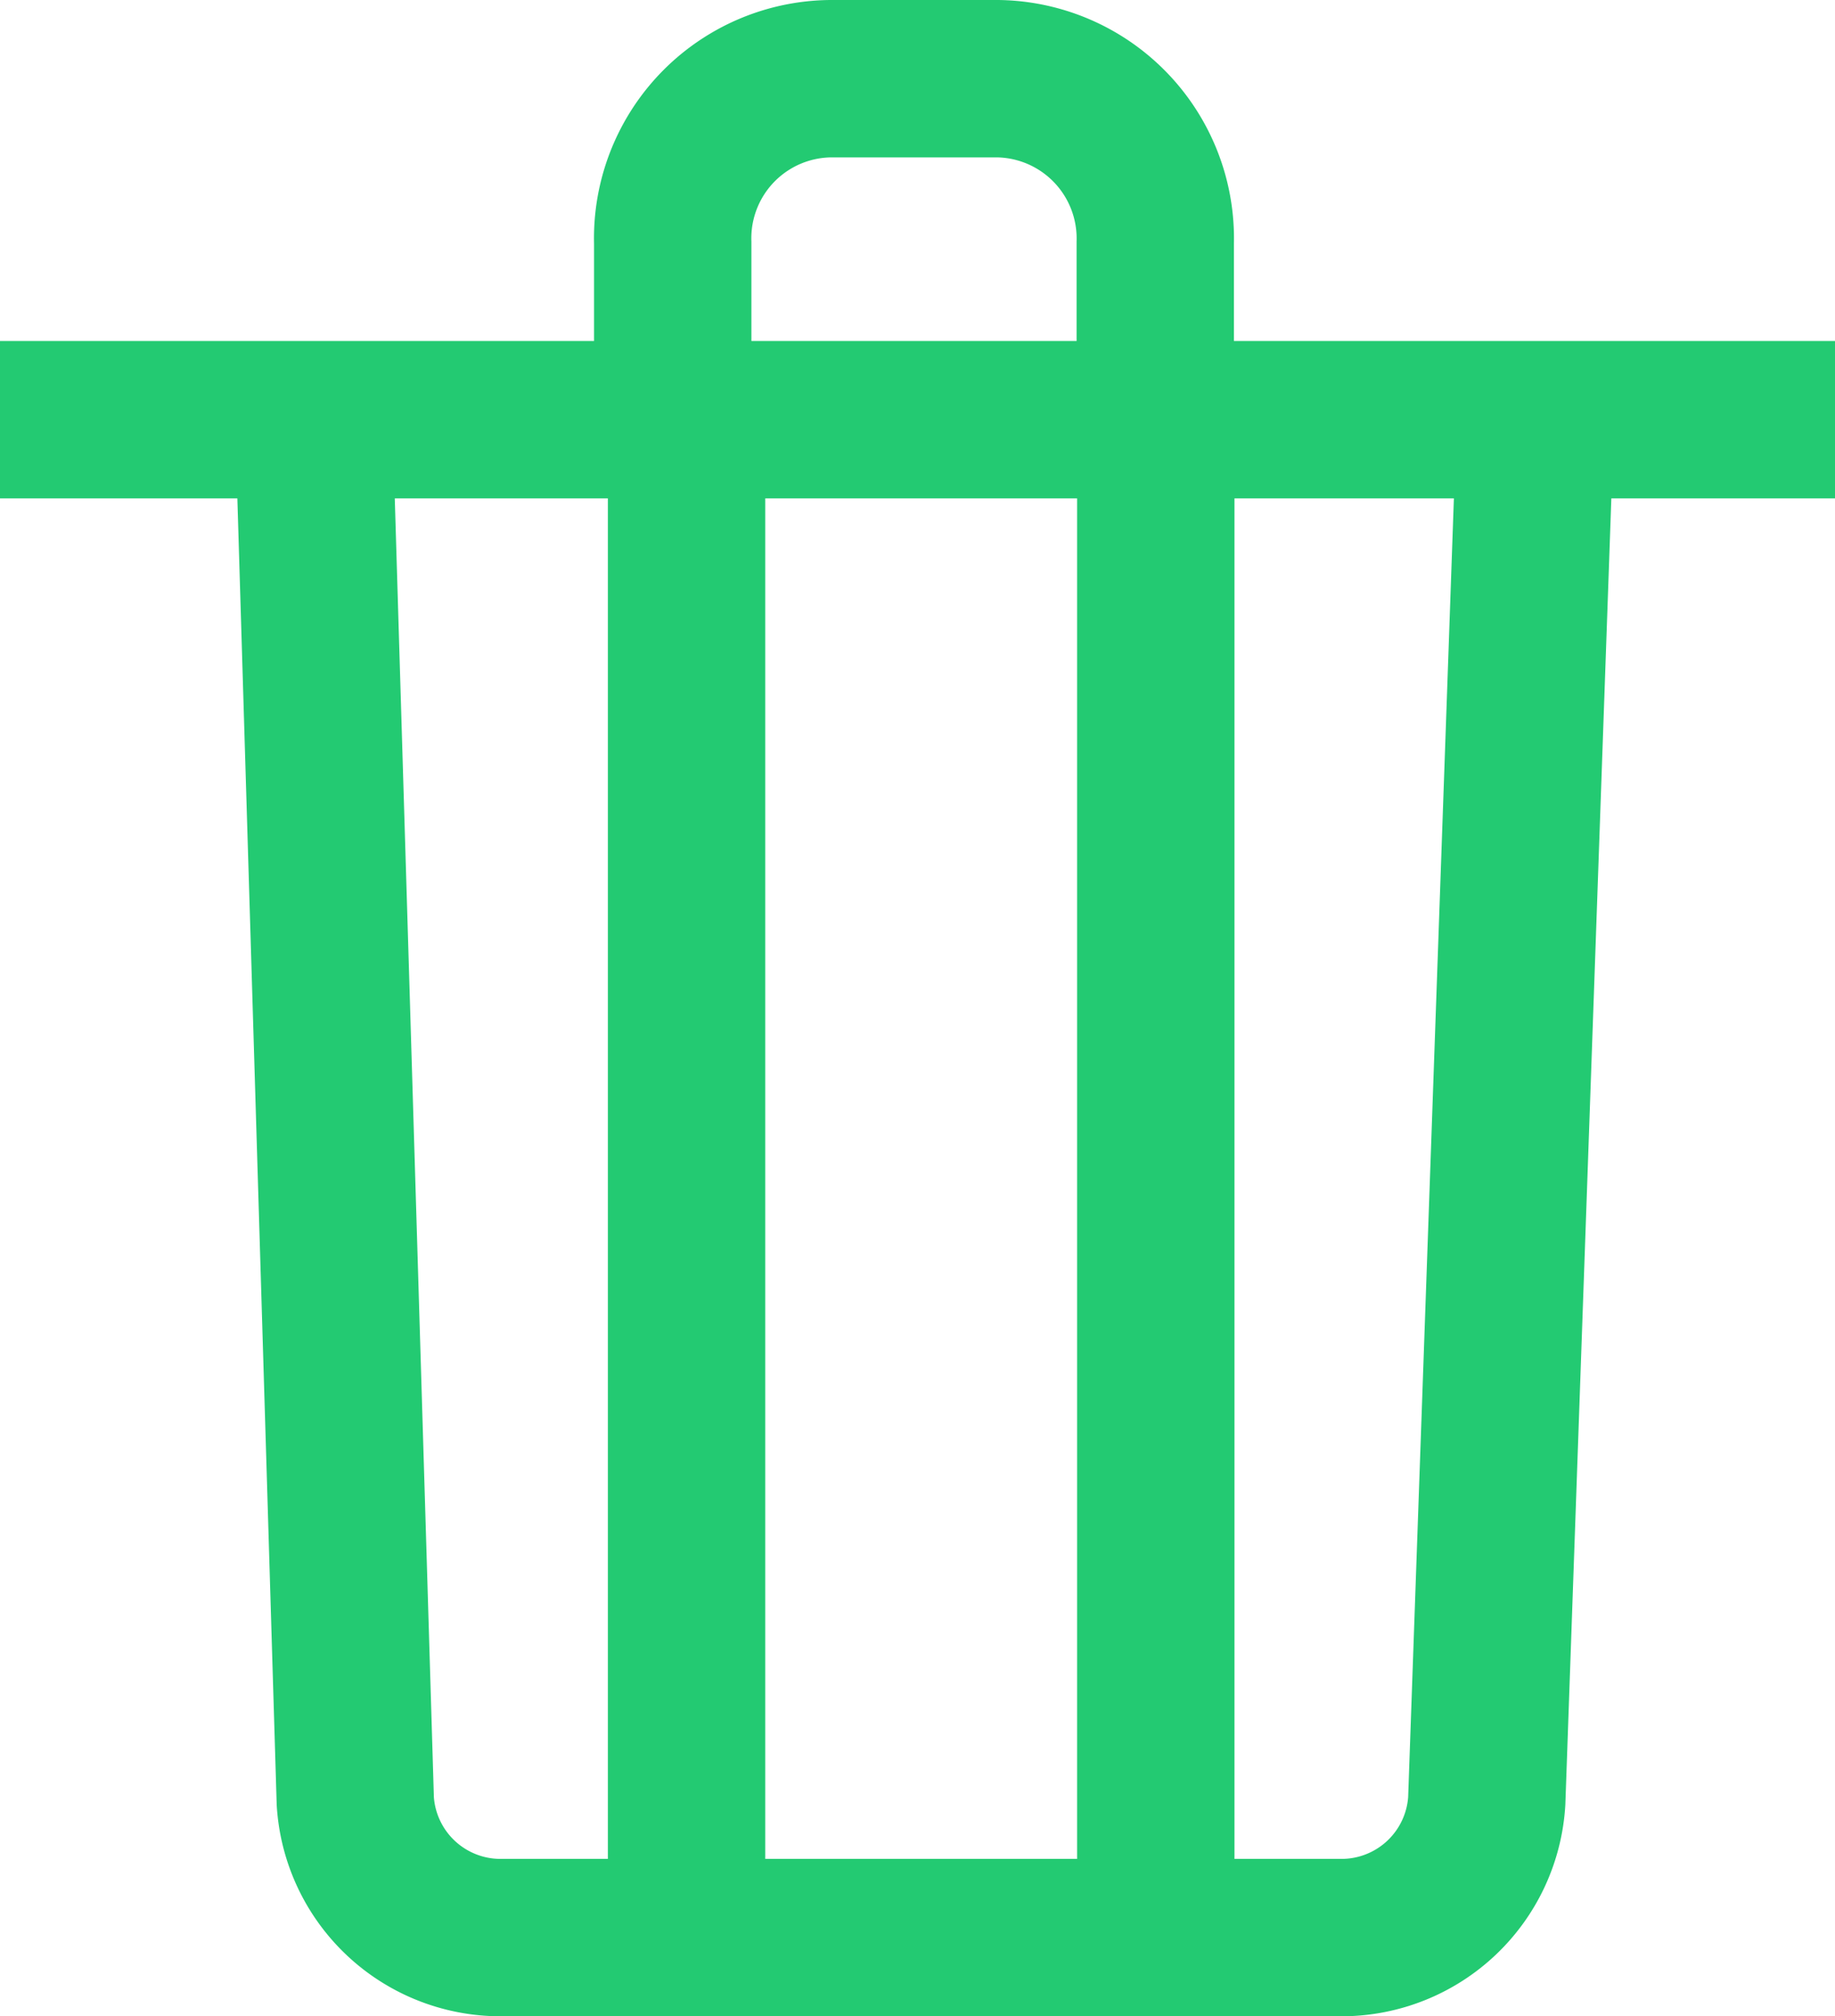 <svg xmlns="http://www.w3.org/2000/svg" viewBox="0 0 17.493 19.215">
  <defs>
    <style>
      .cls-1 {
        fill: none;
        stroke: #23ca72;
        stroke-miterlimit: 10;
        stroke-width: 1.5px;
      }
    </style>
  </defs>
  <g id="Group_24" data-name="Group 24" transform="translate(1.5 1.478)">
    <path id="Path_21" data-name="Path 21" class="cls-1" d="M1.7,3l.395,13.116a1.387,1.387,0,0,0,1.381,1.3H11.5a1.387,1.387,0,0,0,1.381-1.3L13.343,3" transform="translate(-0.208 -0.427)"/>
    <line id="Line_17" data-name="Line 17" class="cls-1" x2="17.493" transform="translate(-1.5 2.522)"/>
    <line id="Line_18" data-name="Line 18" class="cls-1" y2="14.483" transform="translate(5.045 2.573)"/>
    <line id="Line_19" data-name="Line 19" class="cls-1" y2="14.483" transform="translate(9.518 2.573)"/>
    <path id="Path_22" data-name="Path 22" class="cls-1" d="M7.8,3.652V2.063A1.521,1.521,0,0,1,9.305.5H10.9A1.523,1.523,0,0,1,12.4,2.063V3.652" transform="translate(-2.887 -1.228)"/>
  </g>
</svg>
